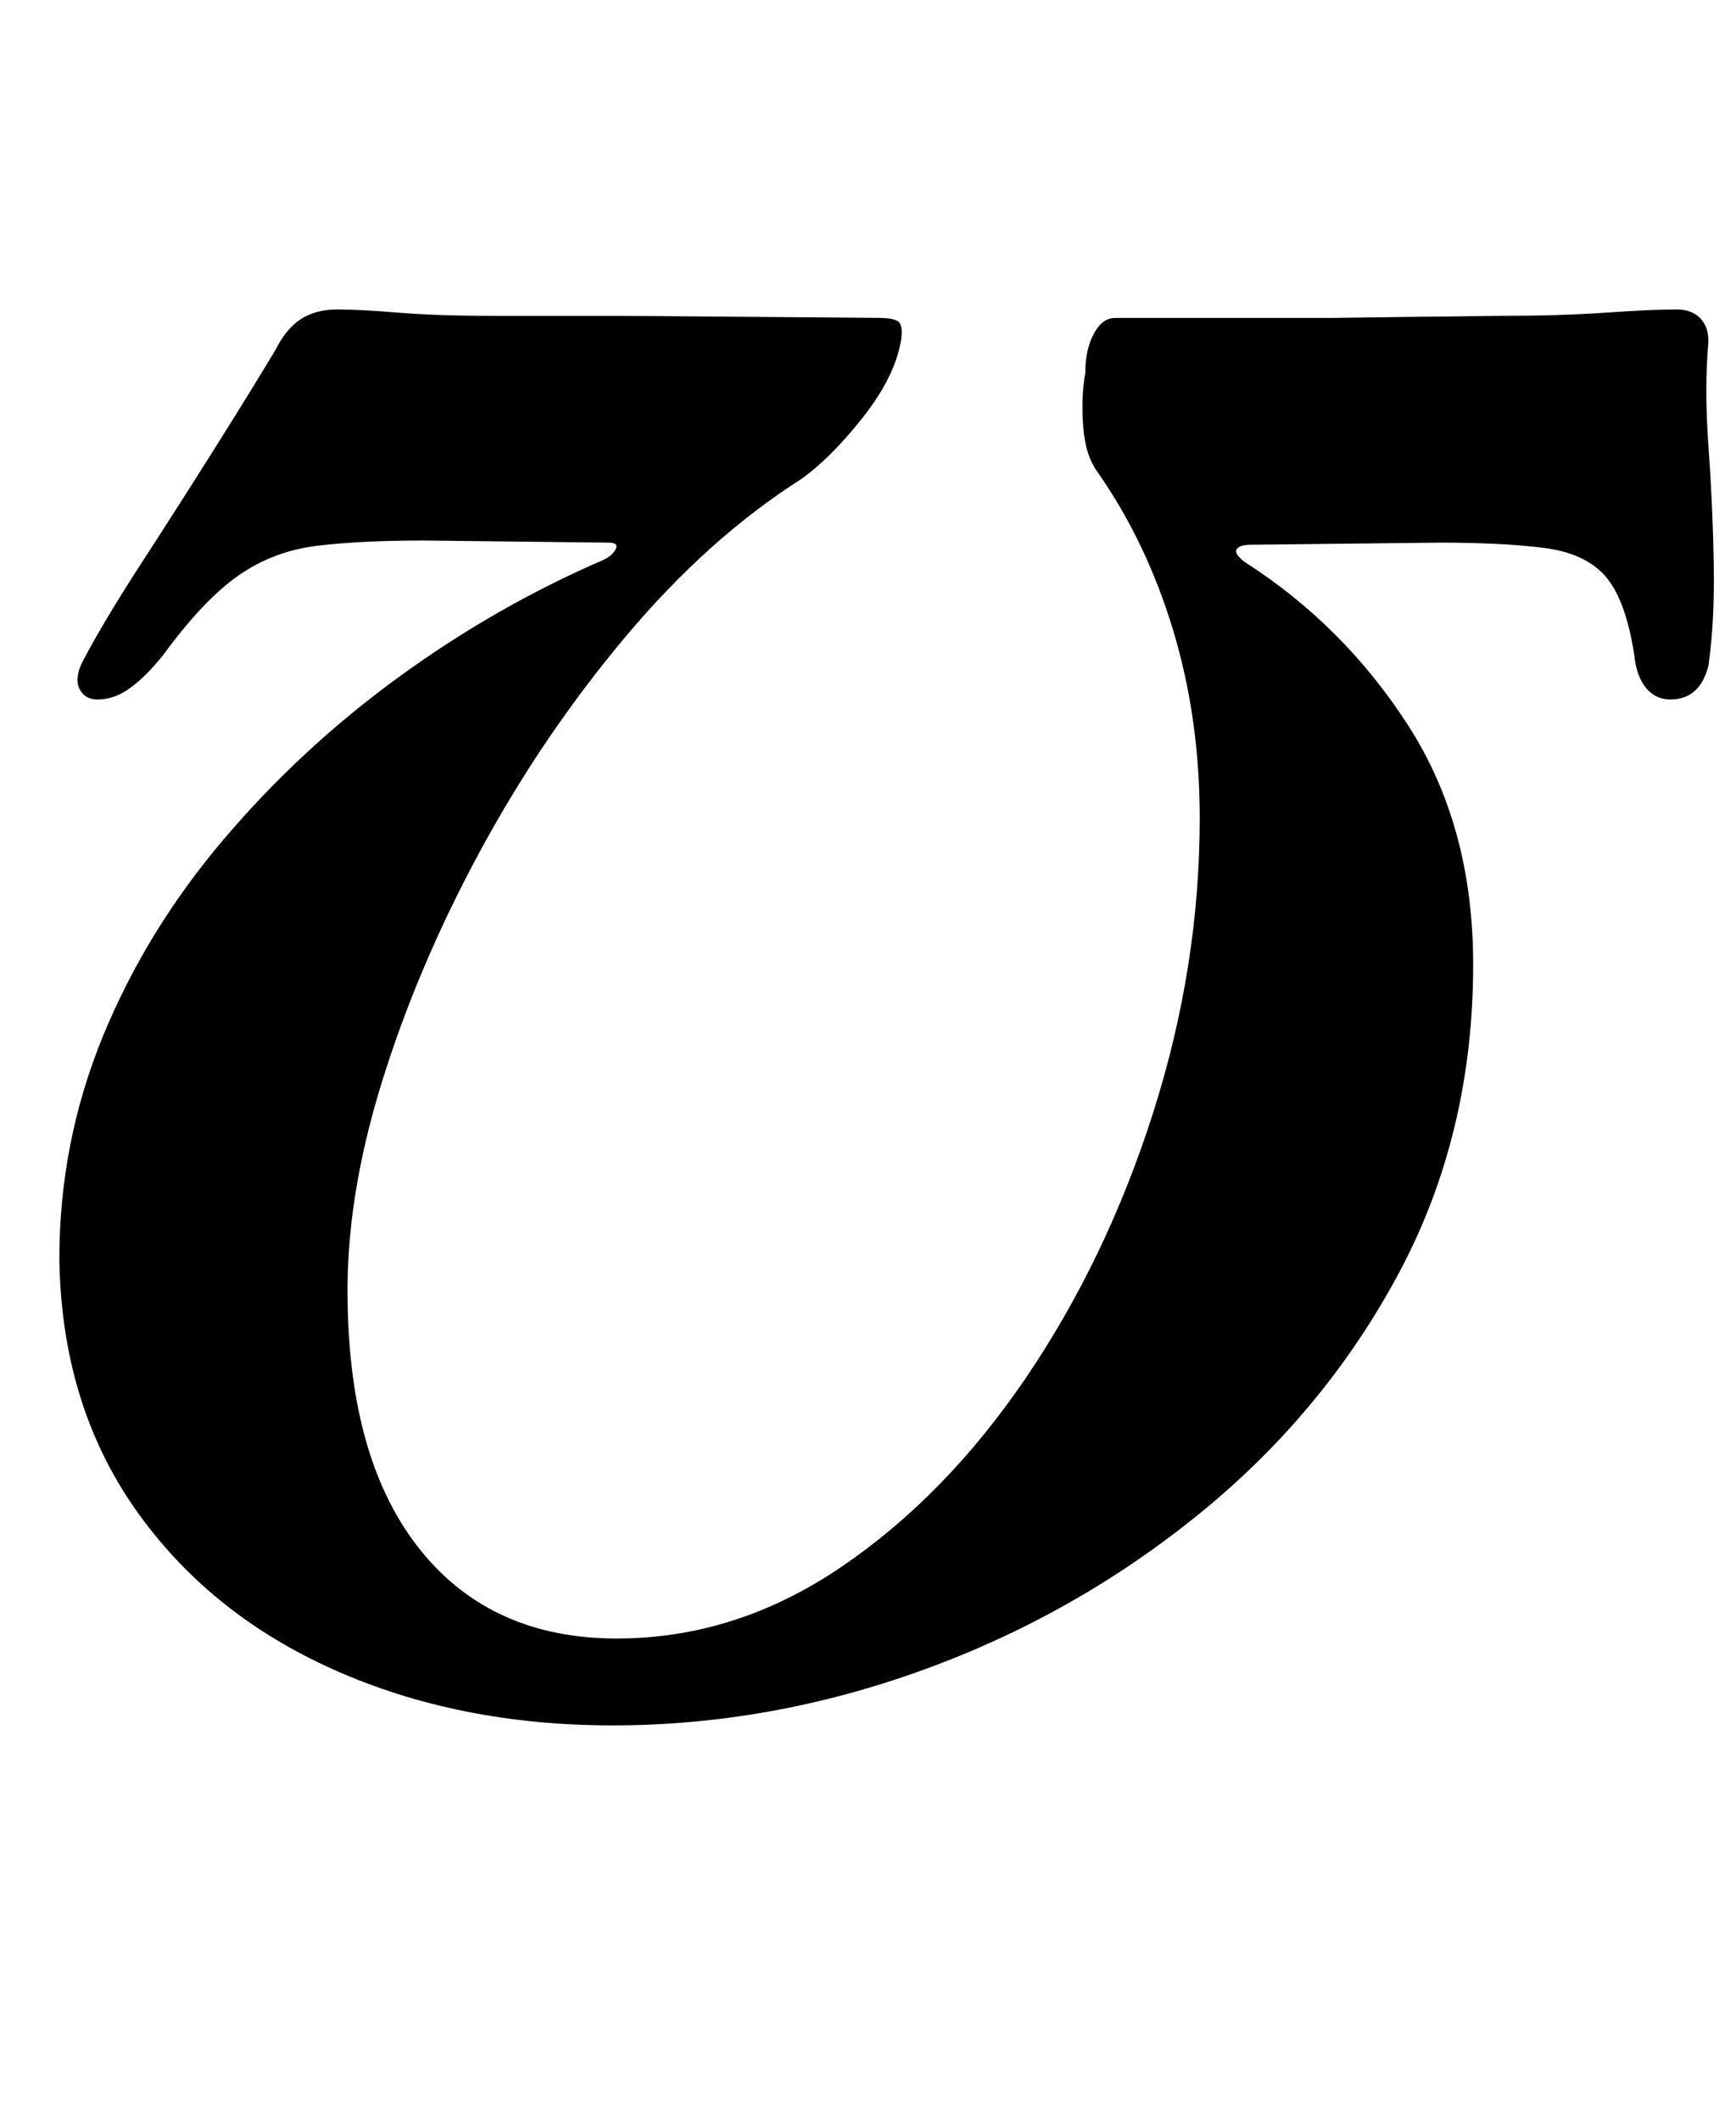 <?xml version="1.0" standalone="no"?>
<!DOCTYPE svg PUBLIC "-//W3C//DTD SVG 1.1//EN" "http://www.w3.org/Graphics/SVG/1.1/DTD/svg11.dtd" >
<svg xmlns="http://www.w3.org/2000/svg" xmlns:xlink="http://www.w3.org/1999/xlink" version="1.1" viewBox="-10 0 819 1000">
  <g transform="matrix(1 0 0 -1 0 800)">
   <path fill="currentColor"
d="M781 654q7 0 11 -4t4 -11q-2 -22 0 -49.5t2.5 -55t-2.5 -48.5q-4 -16 -18 -16q-7 0 -11.5 5.5t-5.5 15.5q-4 26 -13.5 37t-29 13.5t-49.5 2.5l-89 -1q-5 0 -6.5 -2t3.5 -6q47 -30 77.5 -77.5t30.5 -112.5q0 -80 -35 -145.5t-94 -113.5t-131 -74t-146 -26q-73 0 -132 26.5
t-93.5 76t-35.5 117.5q0 55 20.5 105t57 93t82.5 76.5t97 55.5q4 2 5.5 5t-3.5 3l-87 1q-30 0 -50.5 -2.5t-37 -14t-35.5 -37.5q-8 -10 -15.5 -15.5t-15.5 -5.5q-6 0 -8.5 5t1.5 13q10 19 27.5 46t34.5 54t29 47q5 10 12 14.5t17 4.5q11 0 29 -1.5t45 -1.5h58.5t65 -0.5
t58.5 -0.5q8 0 9.5 -2.5t0.5 -8.5q-3 -17 -18 -36t-29 -29q-44 -28 -83 -74.5t-68.5 -101t-46.5 -109.5t-16 -103q1 -76 34.5 -117.5t92.5 -41.5q56 0 105.5 33.5t87.5 89.5t60 125t22 139q0 47 -12.5 88.5t-35.5 74.5q-6 8 -7 22t1 25q0 11 4 18.5t10 7.5h38.5h31h31.5
t38.5 0.5t42.5 0.5q28 0 49.5 1.5t33.5 1.5z" />
  </g>

</svg>
